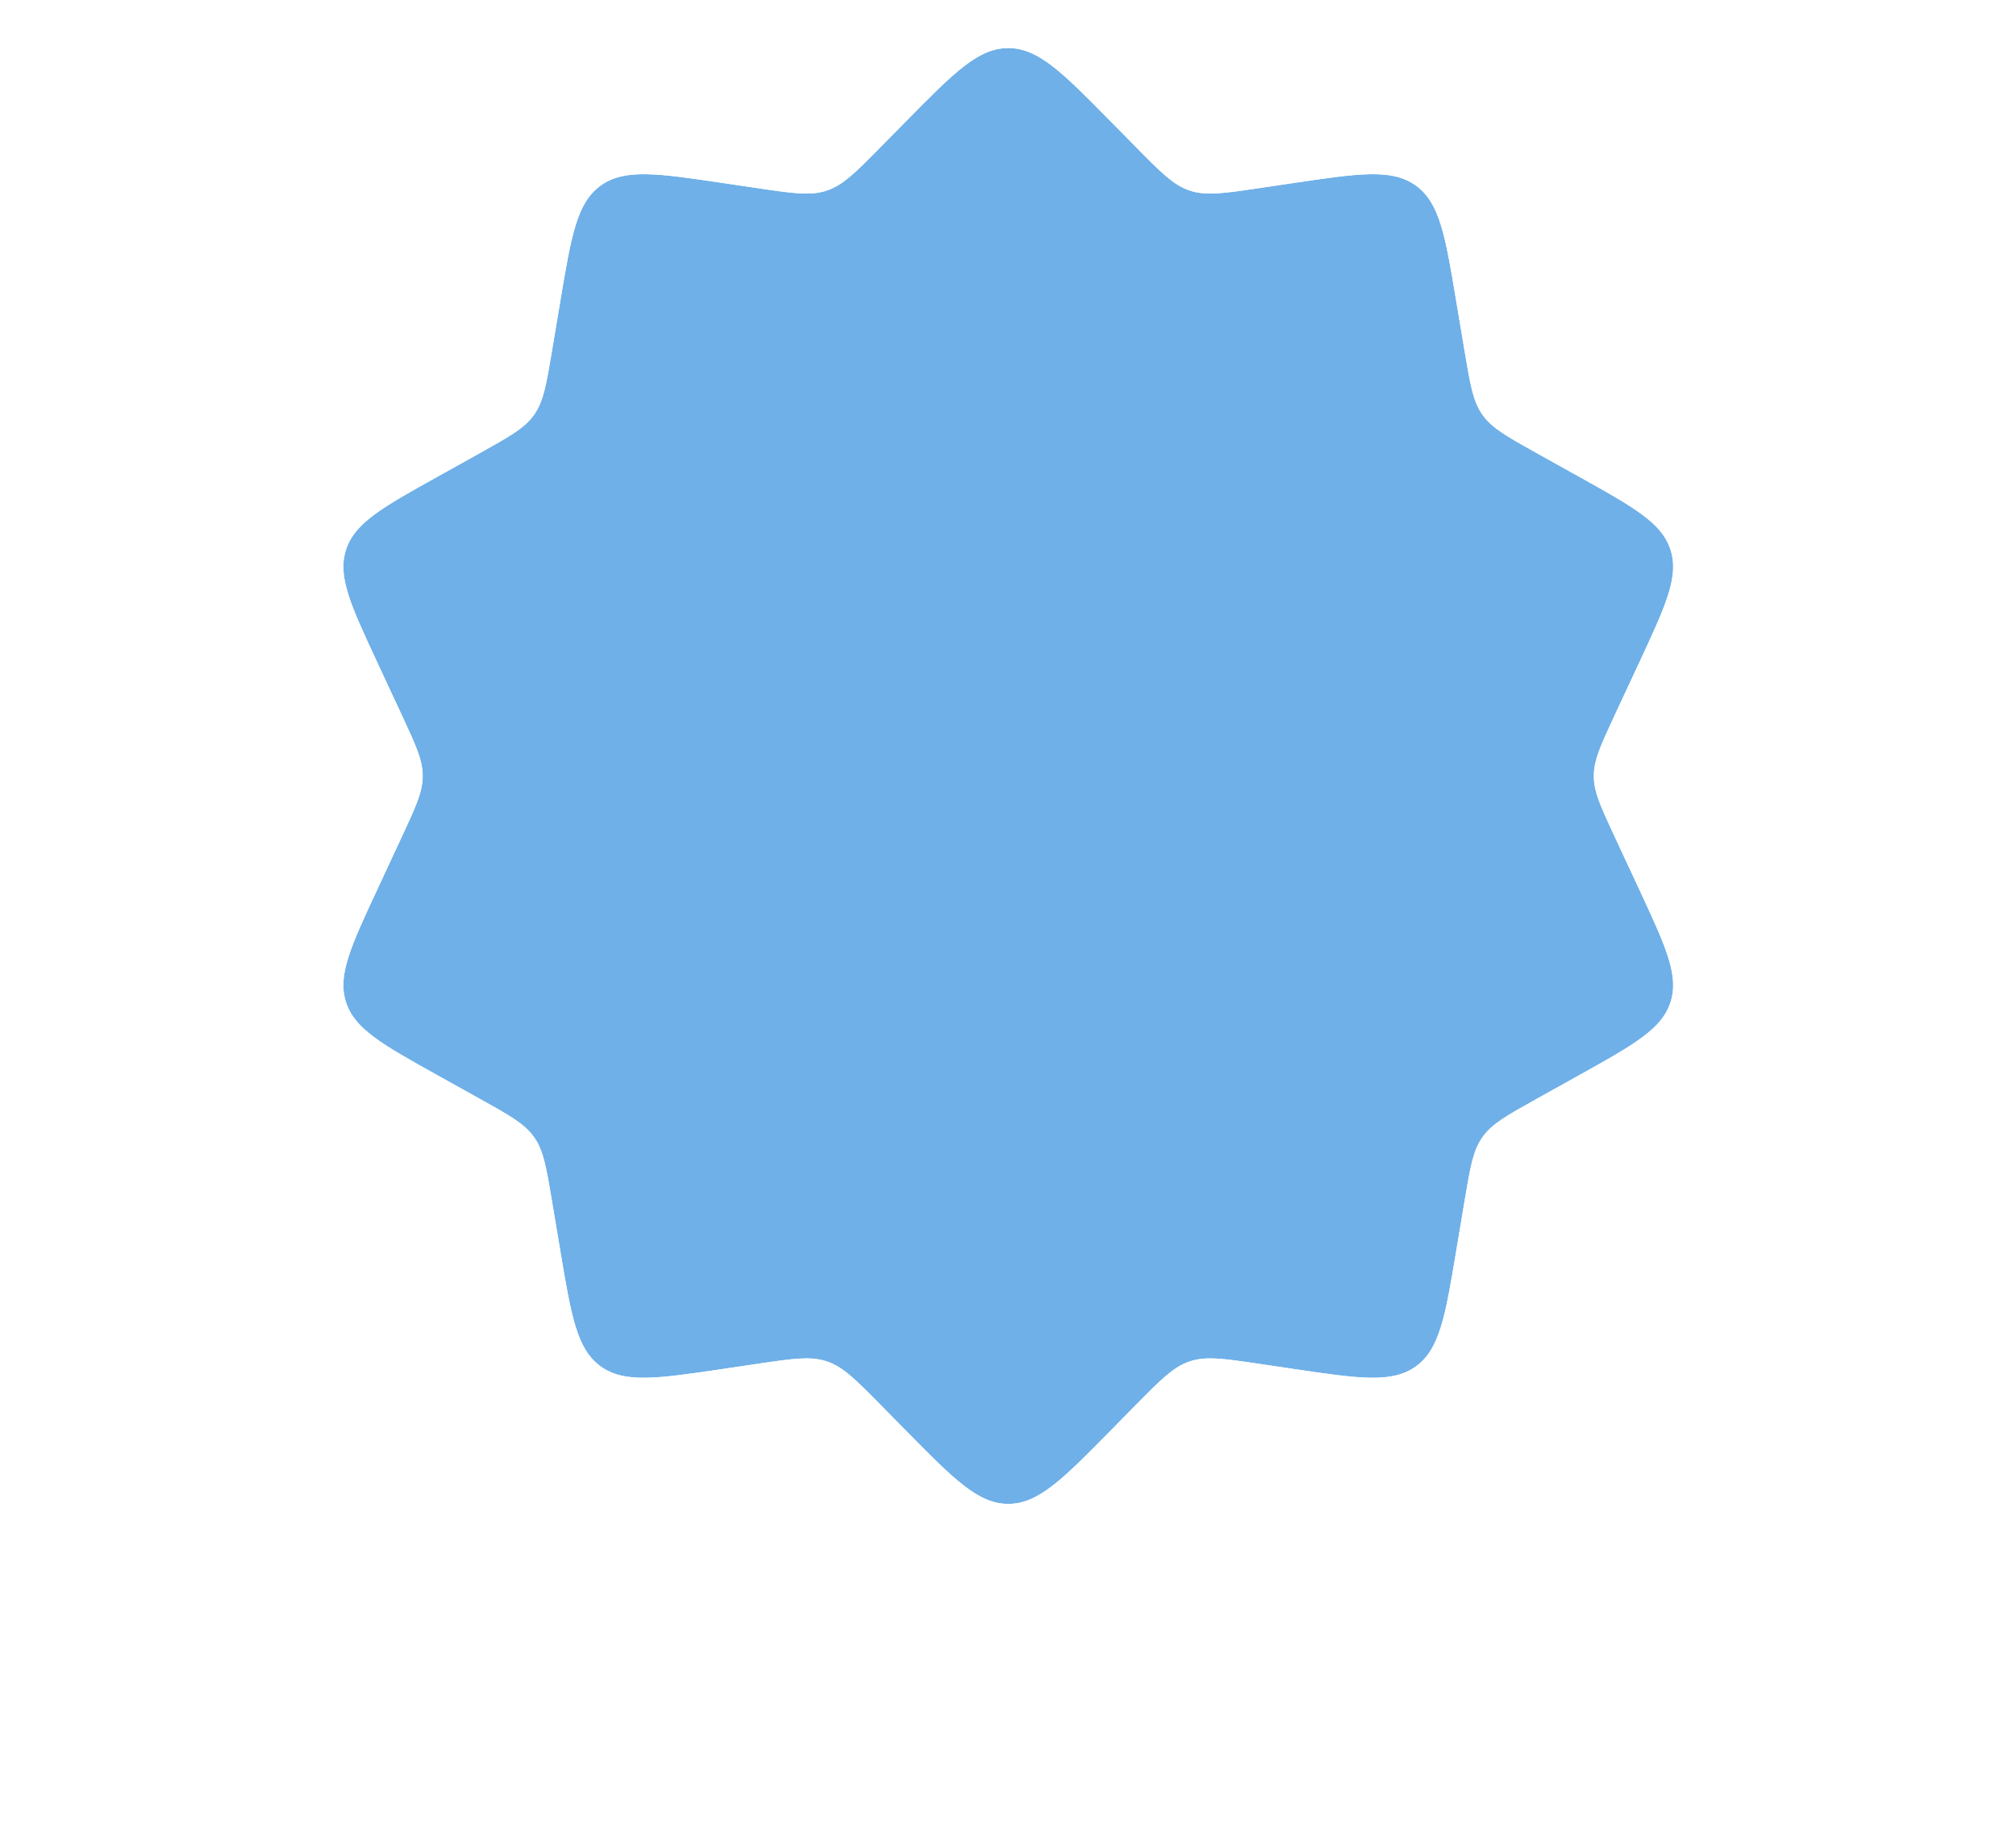 <svg width="56" height="51" viewBox="0 0 56 51" fill="none" xmlns="http://www.w3.org/2000/svg">
<g filter="url(#filter0_d_2_3289)">
<path d="M25.157 3.379C26.499 2.016 27.17 1.335 28.008 1.335C28.845 1.335 29.516 2.016 30.858 3.379L31.544 4.075C32.243 4.786 32.593 5.141 33.047 5.293C33.502 5.445 33.995 5.372 34.981 5.225L35.921 5.086C37.756 4.813 38.673 4.677 39.334 5.158C39.996 5.639 40.149 6.554 40.454 8.383L40.682 9.749C40.838 10.682 40.916 11.149 41.179 11.521C41.442 11.894 41.855 12.124 42.681 12.585L43.849 13.235C45.39 14.093 46.161 14.523 46.403 15.271C46.646 16.019 46.273 16.818 45.529 18.418L44.853 19.868C44.466 20.699 44.273 21.114 44.273 21.557C44.273 22 44.466 22.415 44.853 23.245L45.529 24.696C46.273 26.295 46.646 27.095 46.403 27.843C46.161 28.591 45.39 29.02 43.849 29.879L42.681 30.529C41.855 30.989 41.442 31.22 41.179 31.592C40.916 31.965 40.838 32.432 40.682 33.364L40.454 34.731C40.149 36.56 39.996 37.474 39.334 37.956C38.673 38.437 37.756 38.3 35.921 38.028L34.981 37.889C33.995 37.742 33.502 37.669 33.047 37.821C32.593 37.973 32.243 38.328 31.544 39.038L30.858 39.735C29.516 41.098 28.845 41.779 28.008 41.779C27.17 41.779 26.499 41.098 25.157 39.735L24.472 39.038C23.772 38.328 23.422 37.973 22.968 37.821C22.513 37.669 22.02 37.742 21.034 37.889L20.094 38.028C18.259 38.3 17.342 38.437 16.681 37.956C16.02 37.474 15.867 36.56 15.561 34.731L15.333 33.364C15.177 32.432 15.099 31.965 14.836 31.592C14.573 31.22 14.16 30.989 13.334 30.529L12.166 29.879C10.625 29.02 9.854 28.591 9.612 27.843C9.369 27.095 9.742 26.295 10.487 24.696L11.162 23.245C11.549 22.415 11.742 22 11.742 21.557C11.742 21.114 11.549 20.699 11.162 19.868L10.487 18.418C9.742 16.818 9.369 16.019 9.612 15.271C9.854 14.523 10.625 14.093 12.166 13.235L13.334 12.585C14.16 12.124 14.573 11.894 14.836 11.521C15.099 11.149 15.177 10.682 15.333 9.749L15.561 8.383C15.867 6.554 16.02 5.639 16.681 5.158C17.342 4.677 18.259 4.813 20.094 5.086L21.034 5.225C22.02 5.372 22.513 5.445 22.968 5.293C23.422 5.141 23.772 4.786 24.472 4.075L25.157 3.379Z" fill="#6FB0E8"/>
<path d="M31.9 3.724L31.214 3.028L31.188 3.002C30.539 2.343 30.017 1.812 29.55 1.45C29.065 1.075 28.581 0.835 28.008 0.835C27.434 0.835 26.95 1.075 26.466 1.45C25.999 1.812 25.476 2.343 24.827 3.002L24.801 3.028L24.115 3.724C23.38 4.471 23.123 4.714 22.809 4.819C22.495 4.924 22.144 4.885 21.107 4.731L20.167 4.591L20.131 4.586C19.245 4.454 18.529 4.348 17.955 4.34C17.358 4.331 16.84 4.425 16.387 4.754C15.934 5.083 15.685 5.548 15.51 6.118C15.341 6.668 15.222 7.381 15.074 8.265L15.068 8.301L14.839 9.667C14.676 10.647 14.609 10.976 14.427 11.233C14.246 11.491 13.959 11.664 13.09 12.148L11.923 12.798L11.893 12.815C11.148 13.23 10.546 13.565 10.104 13.893C9.645 14.233 9.302 14.605 9.136 15.117C8.97 15.628 9.03 16.13 9.202 16.676C9.368 17.2 9.659 17.825 10.019 18.597L10.033 18.629L10.709 20.079C11.115 20.952 11.242 21.251 11.242 21.557C11.242 21.863 11.115 22.162 10.709 23.034L10.033 24.485L10.019 24.517C9.659 25.289 9.368 25.914 9.202 26.438C9.03 26.984 8.97 27.486 9.136 27.997C9.302 28.509 9.645 28.881 10.104 29.221C10.546 29.549 11.148 29.884 11.893 30.299L11.923 30.316L13.09 30.966C13.959 31.45 14.246 31.623 14.427 31.88C14.609 32.138 14.676 32.467 14.839 33.447L15.068 34.813L15.074 34.849C15.222 35.733 15.341 36.446 15.51 36.996C15.685 37.566 15.934 38.031 16.387 38.36C16.84 38.689 17.358 38.783 17.955 38.774C18.529 38.766 19.245 38.66 20.131 38.528L20.167 38.523L21.107 38.383C22.144 38.229 22.495 38.19 22.809 38.295C23.123 38.4 23.38 38.642 24.115 39.389L24.801 40.086L24.827 40.112C25.476 40.771 25.999 41.302 26.466 41.663C26.95 42.038 27.434 42.279 28.008 42.279C28.581 42.279 29.065 42.038 29.55 41.663C30.017 41.302 30.539 40.771 31.188 40.112L31.214 40.086L31.9 39.389C32.635 38.642 32.892 38.4 33.206 38.295C33.52 38.19 33.871 38.229 34.908 38.383L35.848 38.523L35.884 38.528C36.771 38.66 37.486 38.766 38.06 38.774C38.657 38.783 39.176 38.689 39.629 38.36C40.081 38.031 40.33 37.566 40.506 36.996C40.675 36.446 40.794 35.733 40.941 34.849L40.947 34.813L41.176 33.447C41.34 32.467 41.406 32.138 41.588 31.88C41.77 31.623 42.056 31.45 42.925 30.966L44.092 30.316L44.123 30.299C44.867 29.884 45.469 29.549 45.911 29.221C46.37 28.881 46.713 28.509 46.879 27.997C47.045 27.486 46.985 26.984 46.813 26.438C46.647 25.914 46.356 25.289 45.997 24.517L45.982 24.485L45.306 23.034C44.9 22.162 44.773 21.863 44.773 21.557C44.773 21.251 44.9 20.952 45.306 20.079L45.982 18.629L45.997 18.597C46.356 17.824 46.647 17.2 46.813 16.676C46.985 16.13 47.045 15.628 46.879 15.117C46.713 14.605 46.37 14.233 45.911 13.893C45.469 13.565 44.867 13.23 44.123 12.815L44.092 12.798L42.925 12.148C42.056 11.664 41.77 11.491 41.588 11.233C41.406 10.976 41.34 10.647 41.176 9.667L40.947 8.301L40.941 8.265C40.794 7.381 40.675 6.668 40.506 6.118C40.33 5.548 40.081 5.083 39.629 4.754C39.176 4.425 38.657 4.331 38.06 4.34C37.486 4.348 36.771 4.454 35.884 4.586L35.848 4.591L34.908 4.731C33.871 4.885 33.52 4.924 33.206 4.819C32.892 4.714 32.635 4.471 31.9 3.724Z" stroke="white"/>
</g>
<defs>
<filter id="filter0_d_2_3289" x="0.538" y="-7.666" width="54.94" height="58.445" filterUnits="userSpaceOnUse" color-interpolation-filters="sRGB">
<feFlood flood-opacity="0" result="BackgroundImageFix"/>
<feColorMatrix in="SourceAlpha" type="matrix" values="0 0 0 0 0 0 0 0 0 0 0 0 0 0 0 0 0 0 127 0" result="hardAlpha"/>
<feOffset/>
<feGaussianBlur stdDeviation="4"/>
<feComposite in2="hardAlpha" operator="out"/>
<feColorMatrix type="matrix" values="0 0 0 0 0 0 0 0 0 0 0 0 0 0 0 0 0 0 0.16 0"/>
<feBlend mode="normal" in2="BackgroundImageFix" result="effect1_dropShadow_2_3289"/>
<feBlend mode="normal" in="SourceGraphic" in2="effect1_dropShadow_2_3289" result="shape"/>
</filter>
</defs>
</svg>
